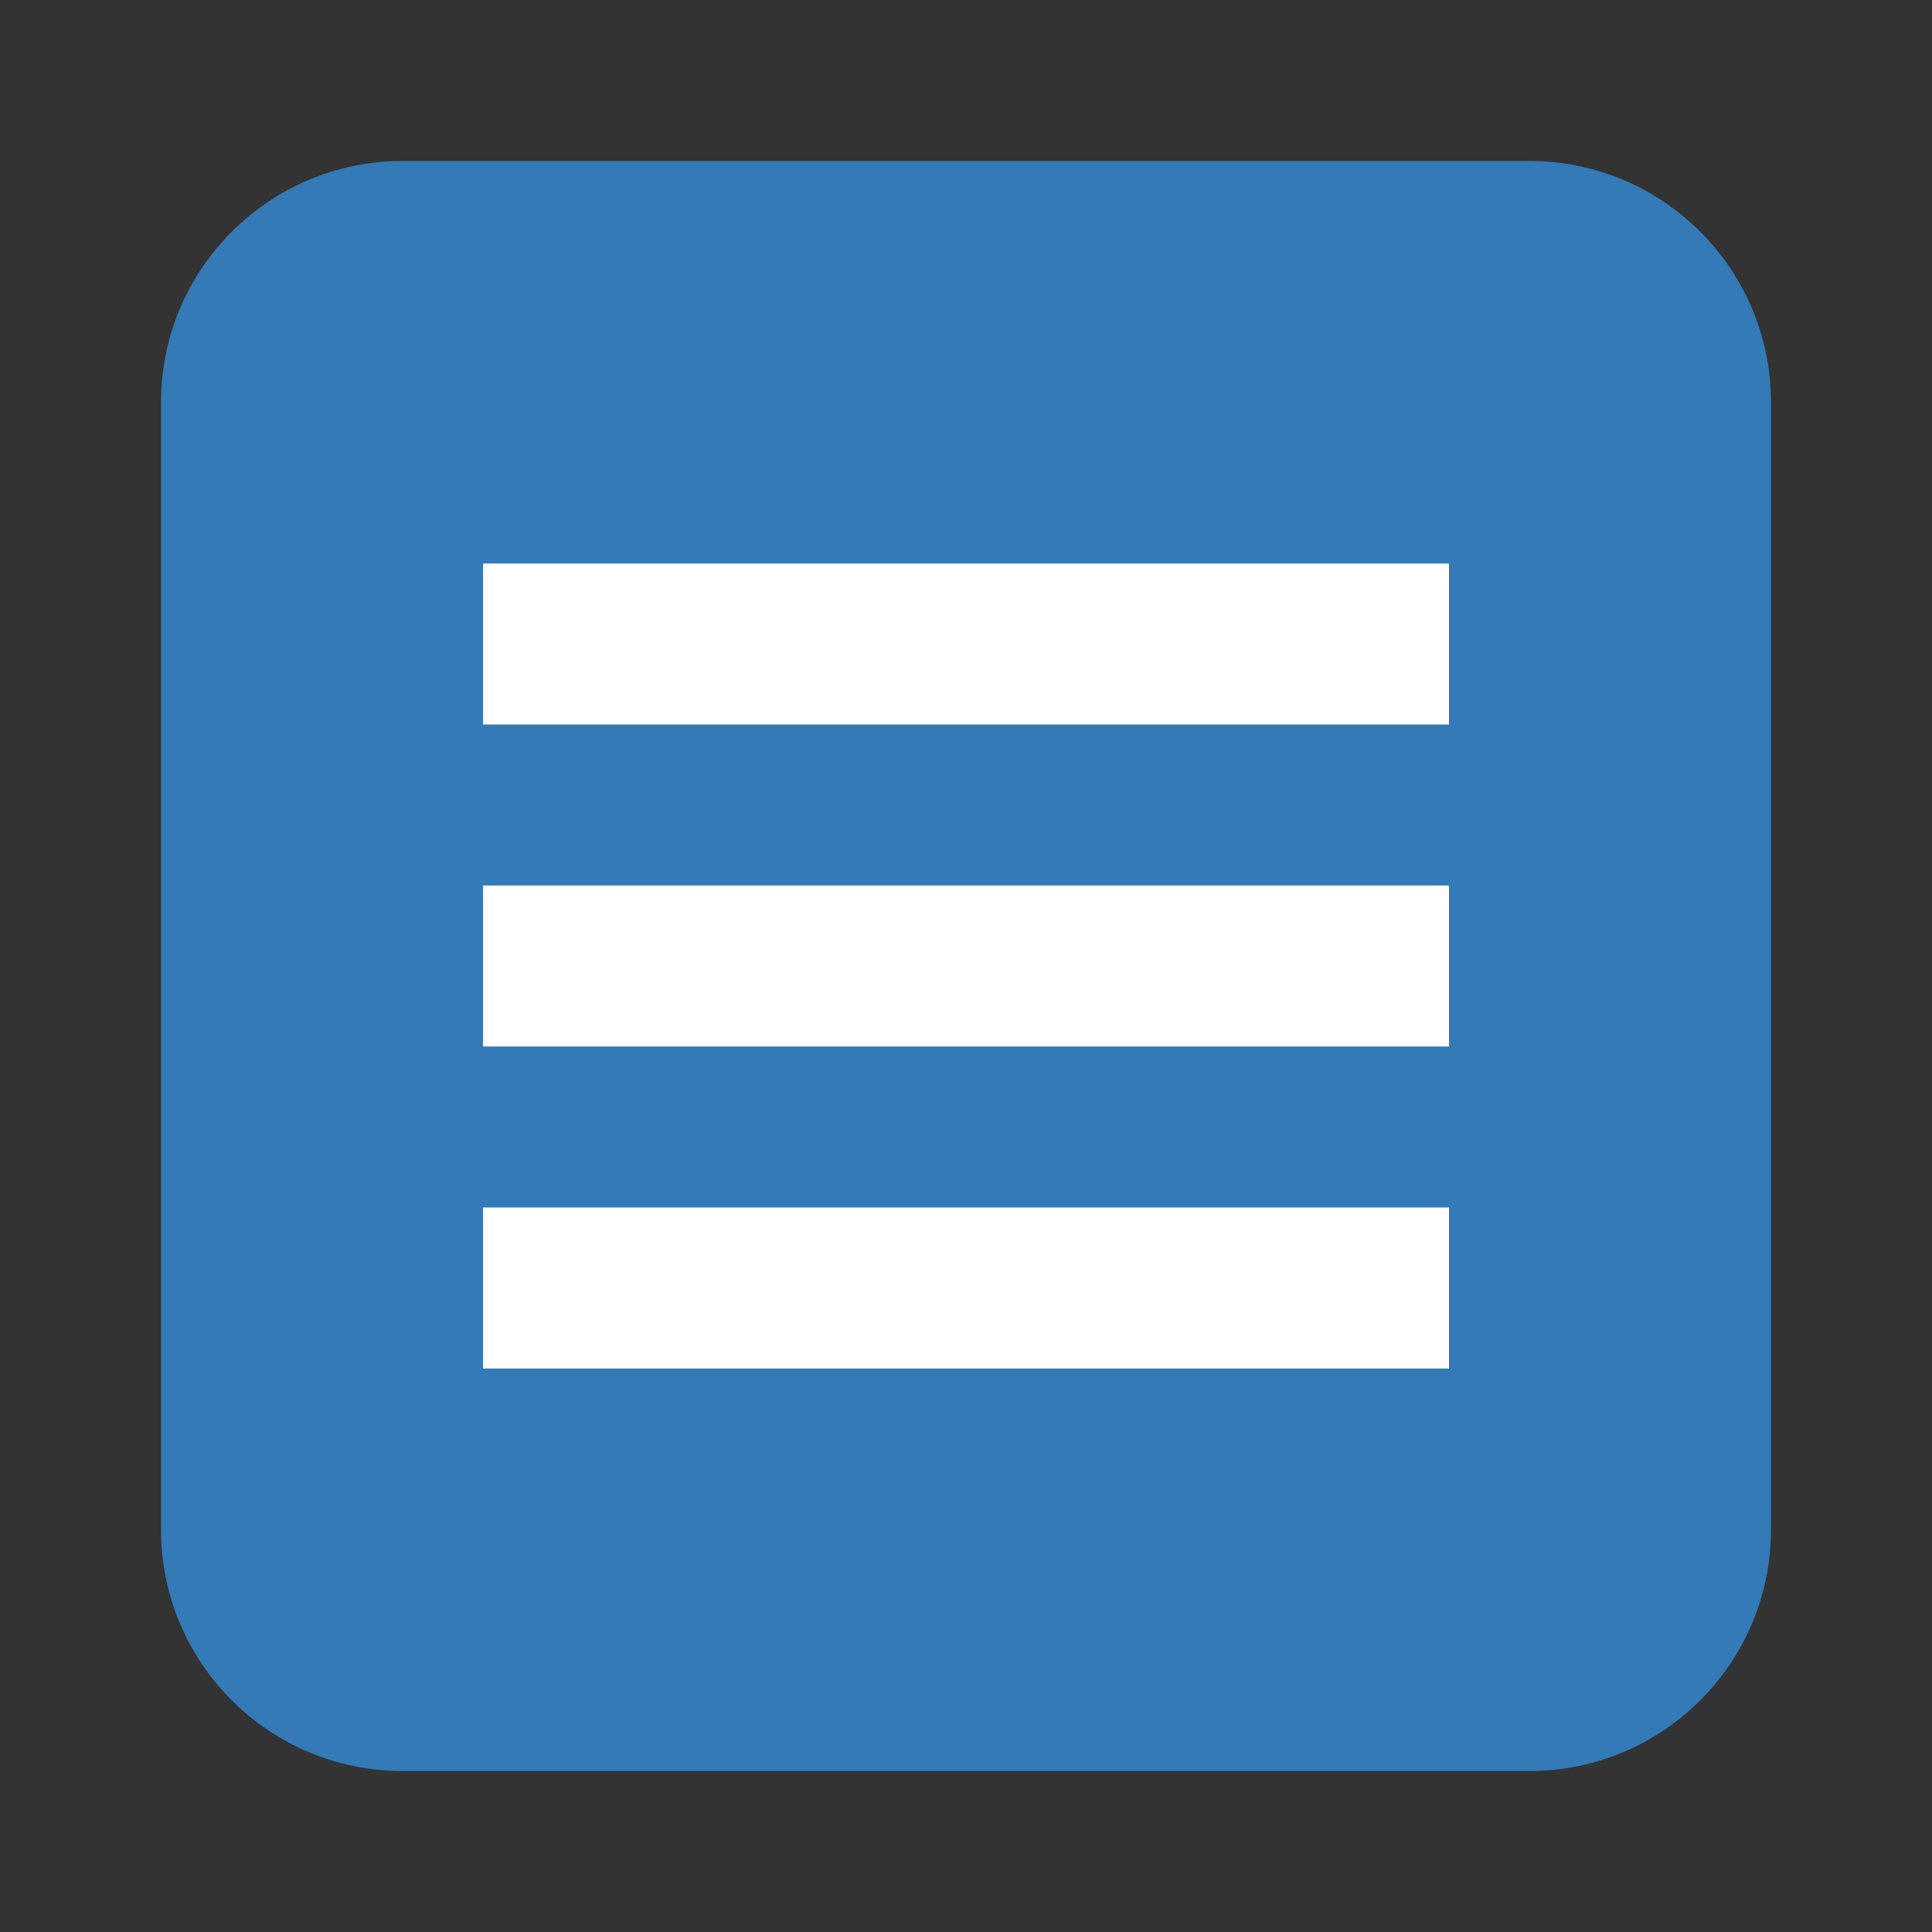 <svg xmlns="http://www.w3.org/2000/svg" viewBox="0 0 24 24" fill="none">
  <rect x="0" y="0" width="24" height="24" fill="#333333" stroke="none"/>
  <path d="M2 5C2 3.343 3.343 2 5 2H19C20.657 2 22 3.343 22 5V19C22 20.657 20.657 22 19 22H5C3.343 22 2 20.657 2 19V5Z" fill="#337AB7"/>
  <path d="M6 7H18V9H6V7Z" fill="white"/>
  <path d="M6 11H18V13H6V11Z" fill="white"/>
  <path d="M6 15H18V17H6V15Z" fill="white"/>
</svg>
